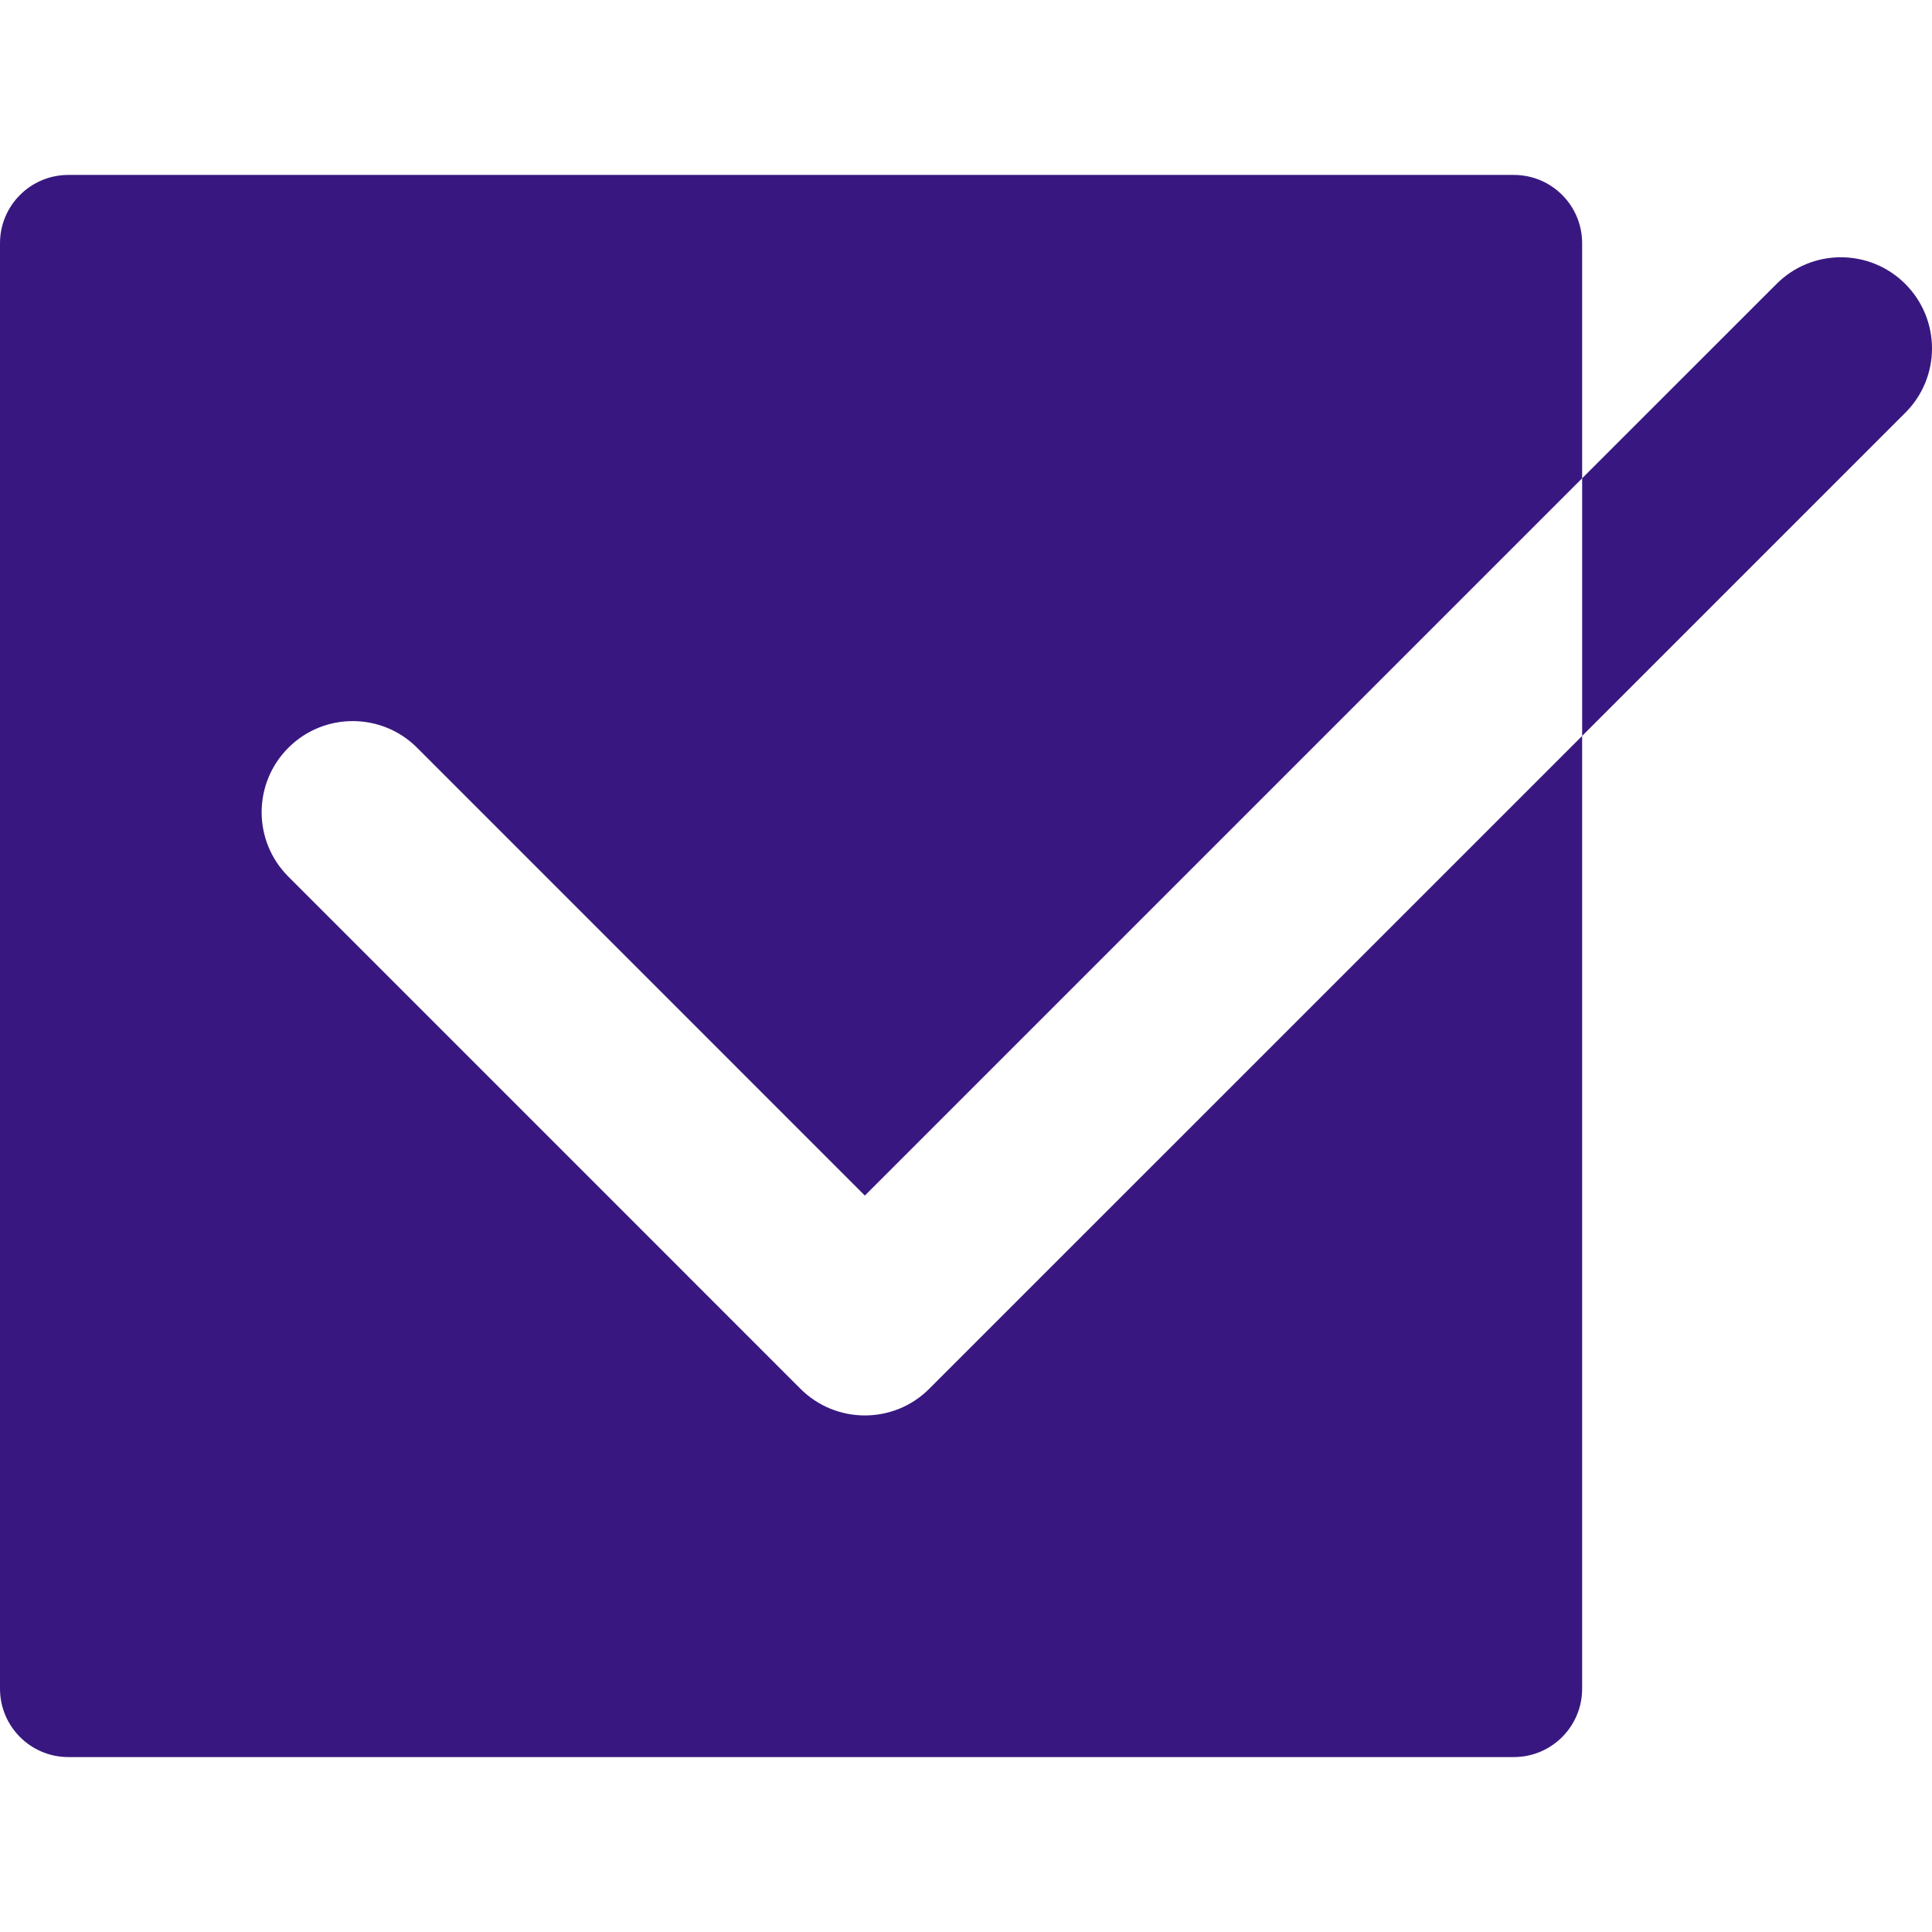 <?xml version="1.0" encoding="iso-8859-1"?>
<!-- Uploaded to: SVG Repo, www.svgrepo.com, Generator: SVG Repo Mixer Tools -->
<!DOCTYPE svg PUBLIC "-//W3C//DTD SVG 1.1//EN" "http://www.w3.org/Graphics/SVG/1.1/DTD/svg11.dtd">
<svg fill="#381880" version="1.1" id="Capa_1" xmlns="http://www.w3.org/2000/svg" xmlns:xlink="http://www.w3.org/1999/xlink" 
	 width="800px" height="800px" viewBox="0 0 407.767 407.766"
	 xml:space="preserve">
<g>
	<g>
		<path d="M182.534,298.741c-4.912,0-9.836-1.873-13.595-5.632L60.855,185.013c-7.509-7.509-7.509-19.671,0-27.181
			c7.494-7.518,19.681-7.518,27.189,0l94.489,94.504l151.393-151.393V51.334c0-7.962-6.449-14.414-14.412-14.414H14.423
			C6.461,36.92,0,43.373,0,51.334v305.089c0,7.962,6.461,14.423,14.423,14.423h305.091c7.963,0,14.412-6.461,14.412-14.423V155.326
			L196.131,293.109C192.378,296.874,187.46,298.741,182.534,298.741z"/>
		<path d="M402.129,59.93c-7.506-7.509-19.696-7.509-27.178,0l-41.024,41.013v54.382l68.202-68.206
			C409.646,79.62,409.646,67.452,402.129,59.93z"/>
	</g>
</g>
</svg>